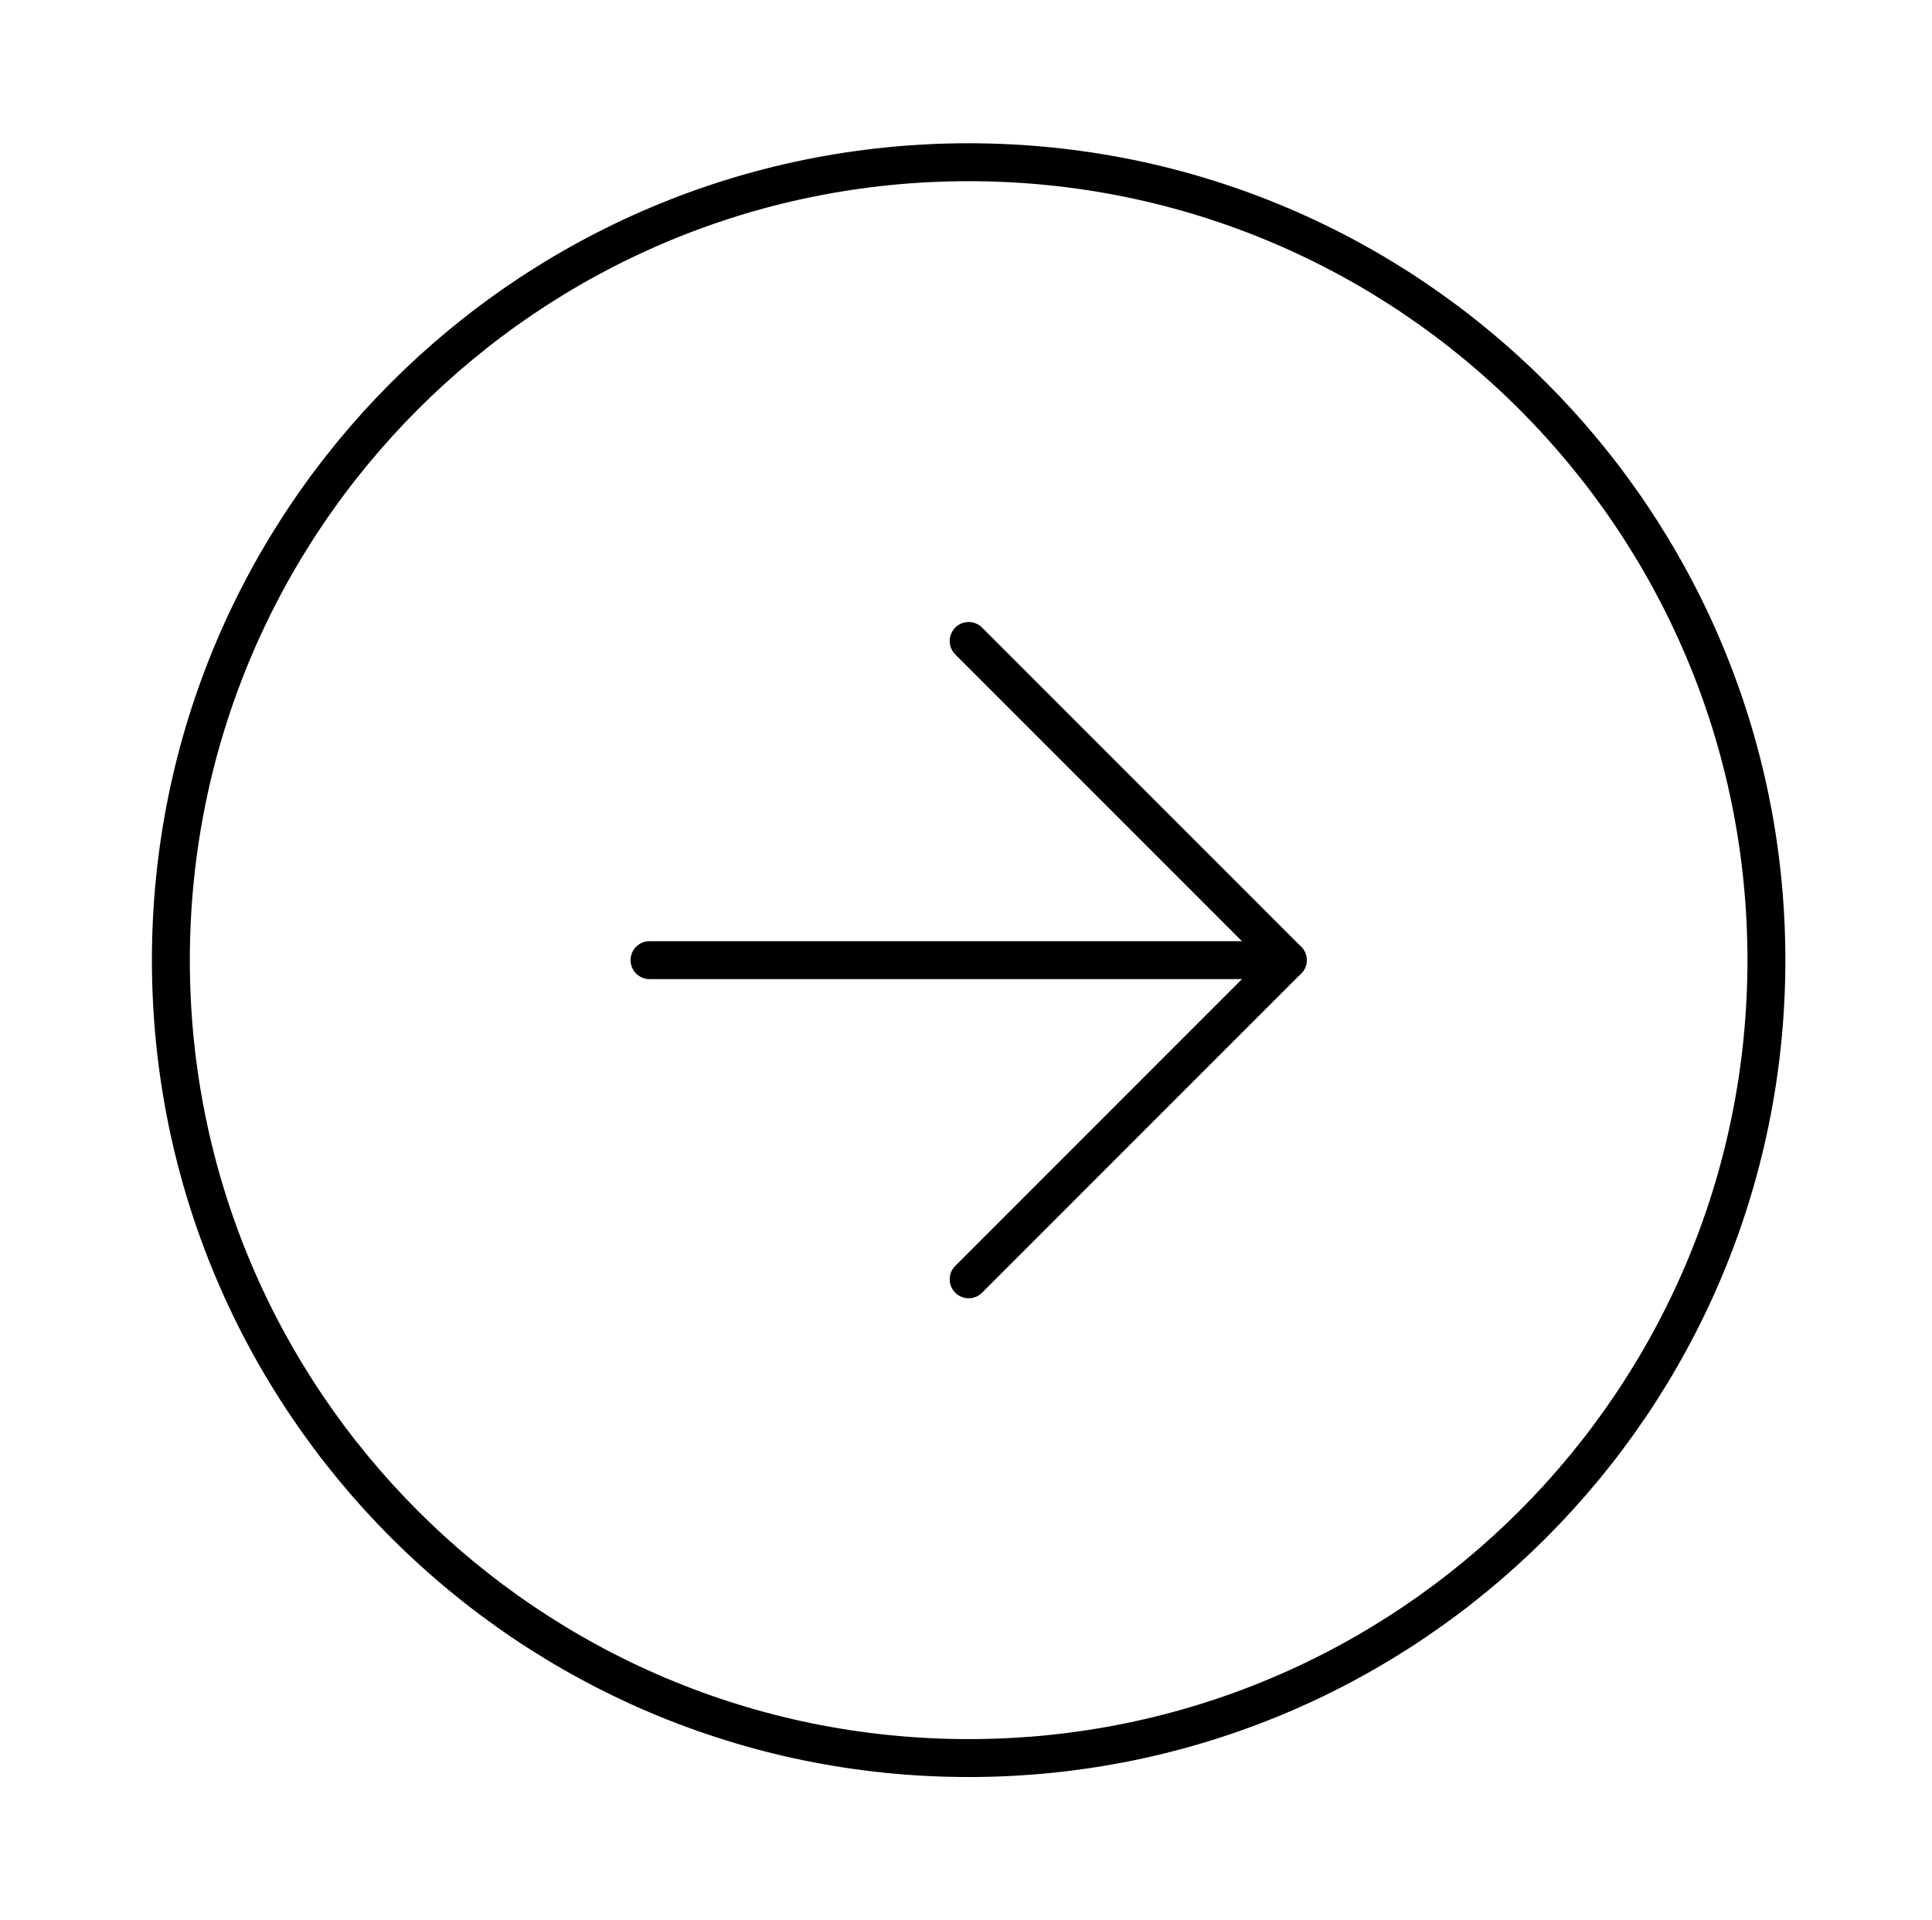 <svg width="160" height="159" viewBox="0 0 160 159" fill="none" xmlns="http://www.w3.org/2000/svg">
<g id="Button">
<path id="Vector" d="M80.219 145.568C116.707 145.568 146.287 115.988 146.287 79.5C146.287 43.012 116.707 13.432 80.219 13.432C43.73 13.432 14.151 43.012 14.151 79.5C14.151 115.988 43.73 145.568 80.219 145.568Z" stroke="black" stroke-width="3.14" stroke-linecap="round" stroke-linejoin="round"/>
<path id="Vector_2" d="M80.219 105.927L106.646 79.5L80.219 53.073" stroke="black" stroke-width="3.14" stroke-linecap="round" stroke-linejoin="round"/>
<path id="Vector_3" d="M53.791 79.5H106.646" stroke="black" stroke-width="3.14" stroke-linecap="round" stroke-linejoin="round"/>
</g>
</svg>
